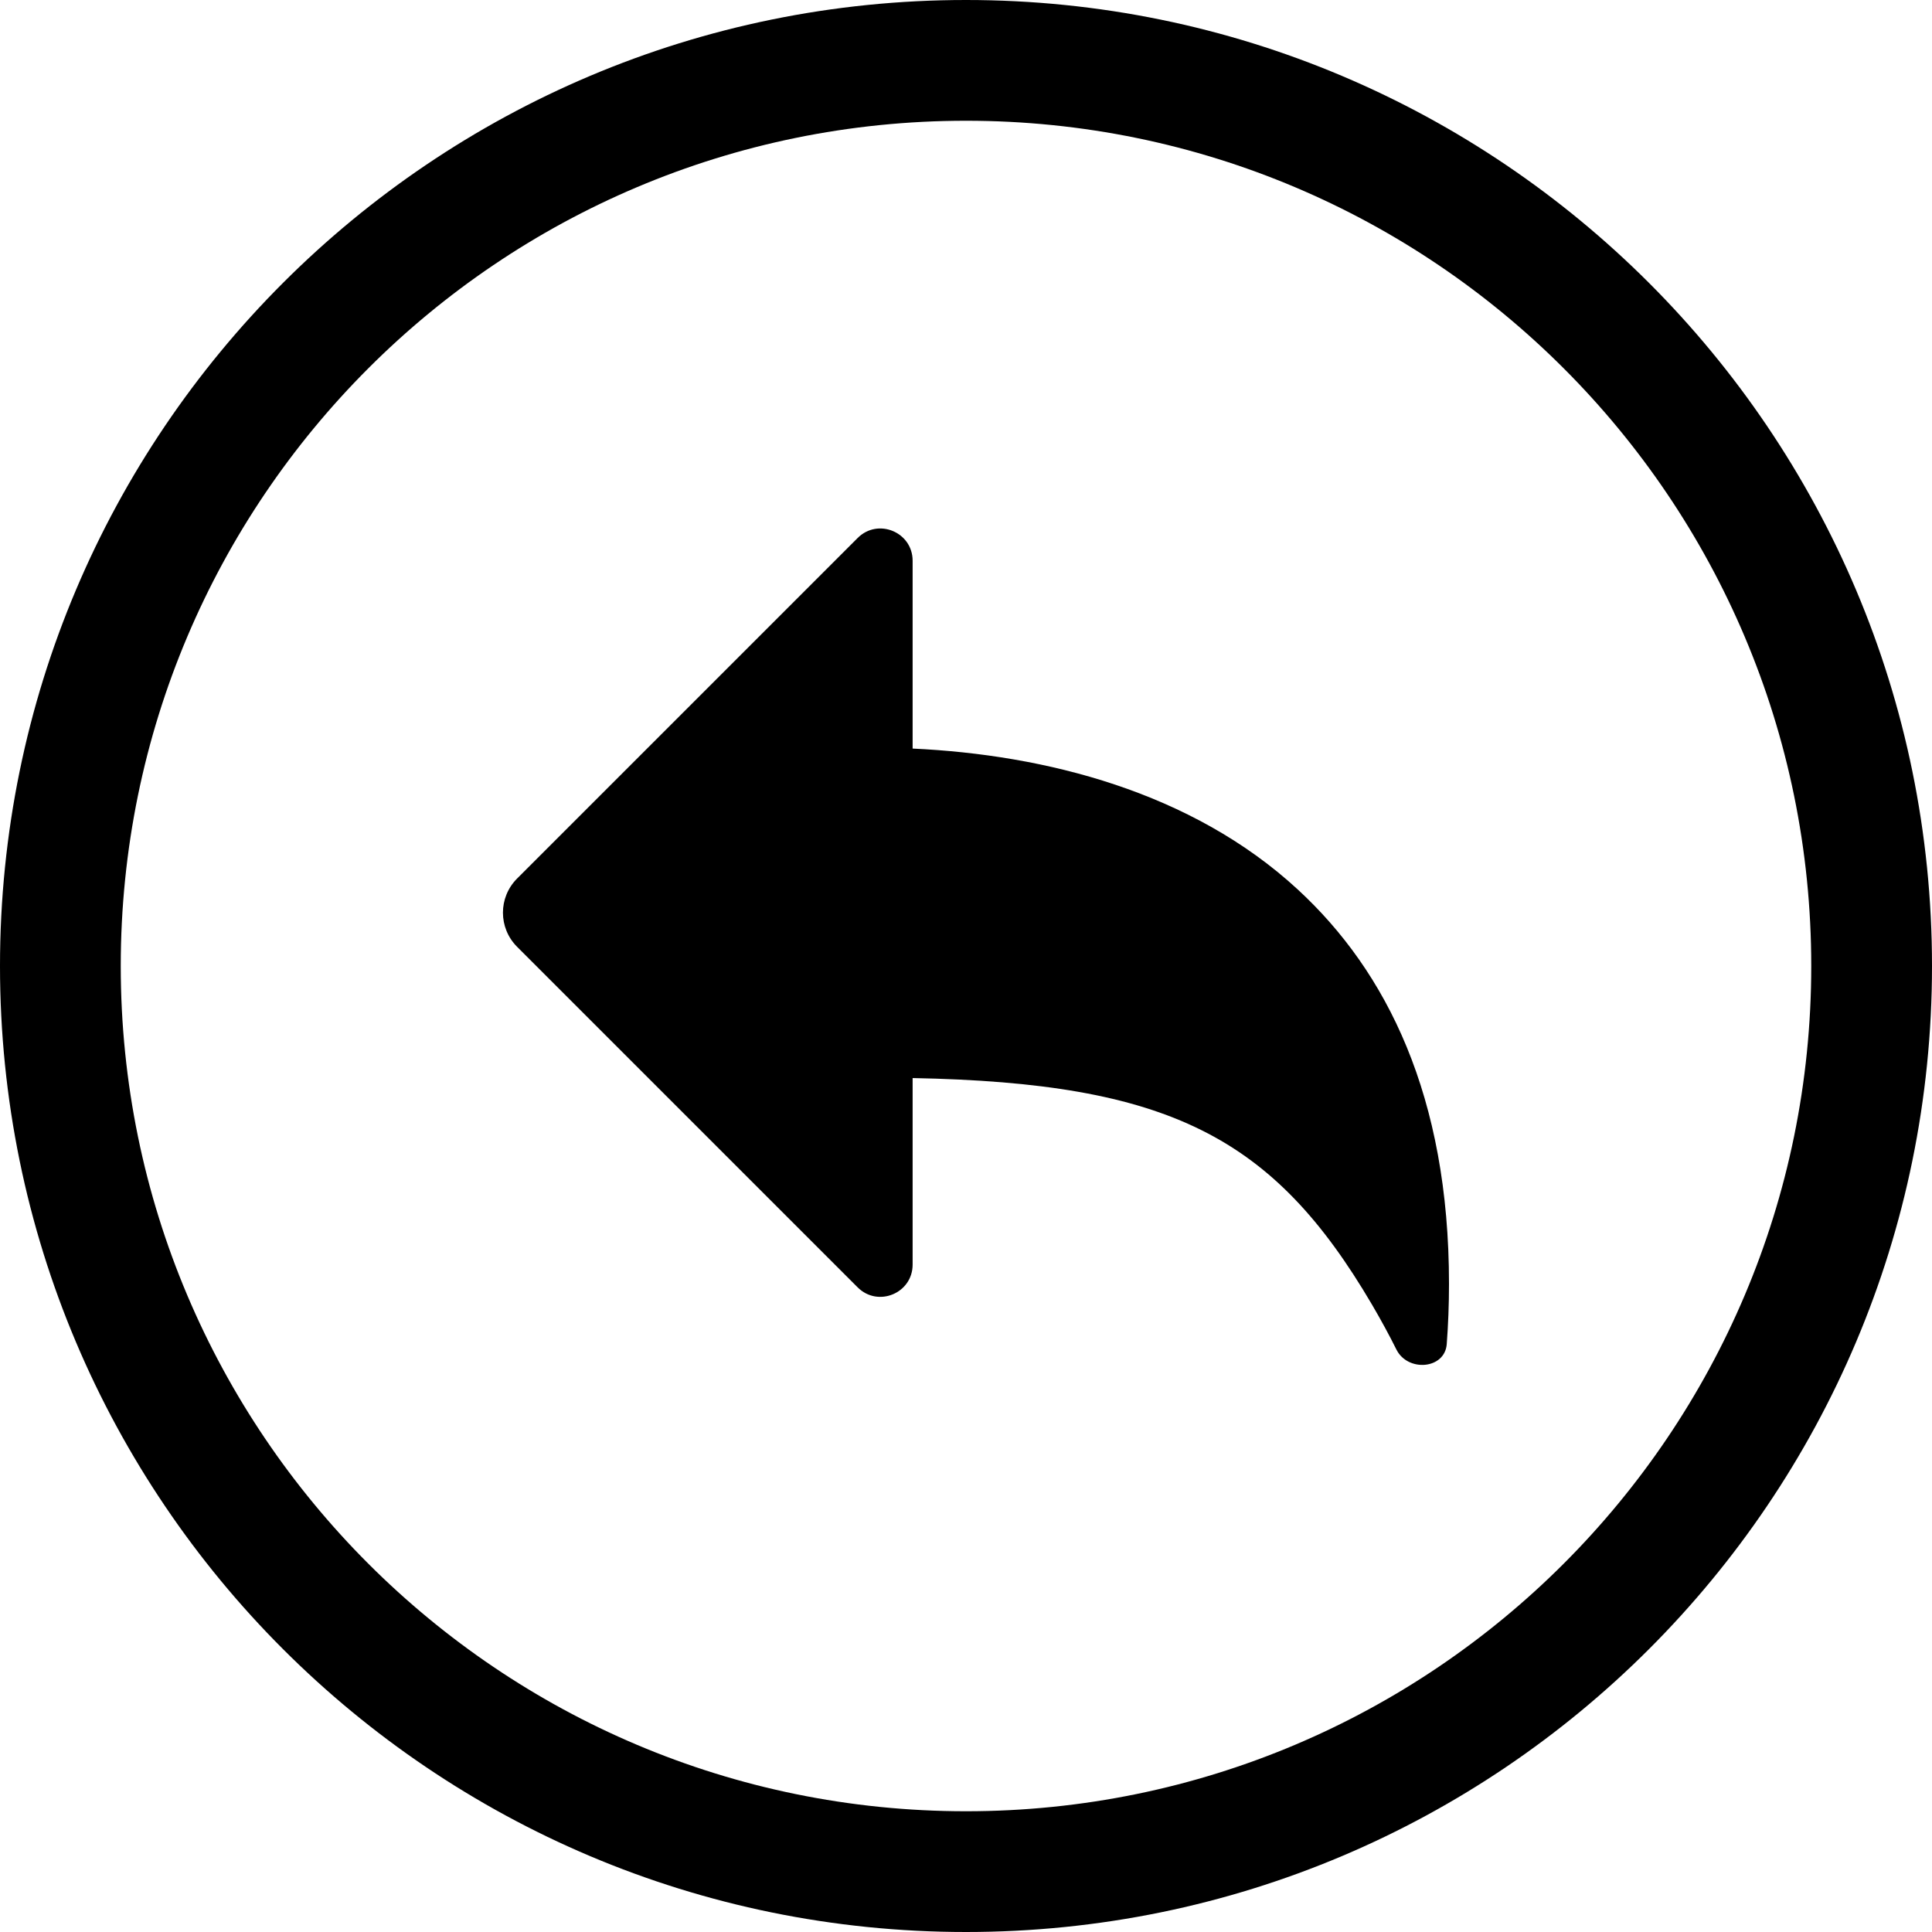 <svg width="24" height="24" viewBox="0 0 24 24" fill="none" xmlns="http://www.w3.org/2000/svg">
<path d="M12 22.5C6.201 22.5 1.5 17.799 1.5 12C1.5 6.201 6.201 1.5 12 1.5C17.799 1.5 22.5 6.201 22.5 12C22.5 17.799 17.799 22.5 12 22.5ZM0 12C0 18.627 5.373 24 12 24C18.627 24 24 18.627 24 12C24 5.373 18.627 0 12 0C5.373 0 0 5.373 0 12ZM11.337 6.966C11.337 6.609 10.906 6.431 10.654 6.683L6.424 10.913C6.189 11.148 6.189 11.527 6.424 11.762L10.654 15.992C10.906 16.244 11.337 16.066 11.337 15.709V13.392C14.521 13.453 15.817 14.117 17.045 16.209C17.156 16.399 17.257 16.584 17.347 16.765C17.488 17.046 17.948 17.01 17.972 16.697C17.99 16.457 18 16.208 18 15.95C18 13.616 17.226 12.069 16.123 11.051C14.804 9.833 12.979 9.375 11.337 9.299V6.966Z" fill="black"/>
</svg>
